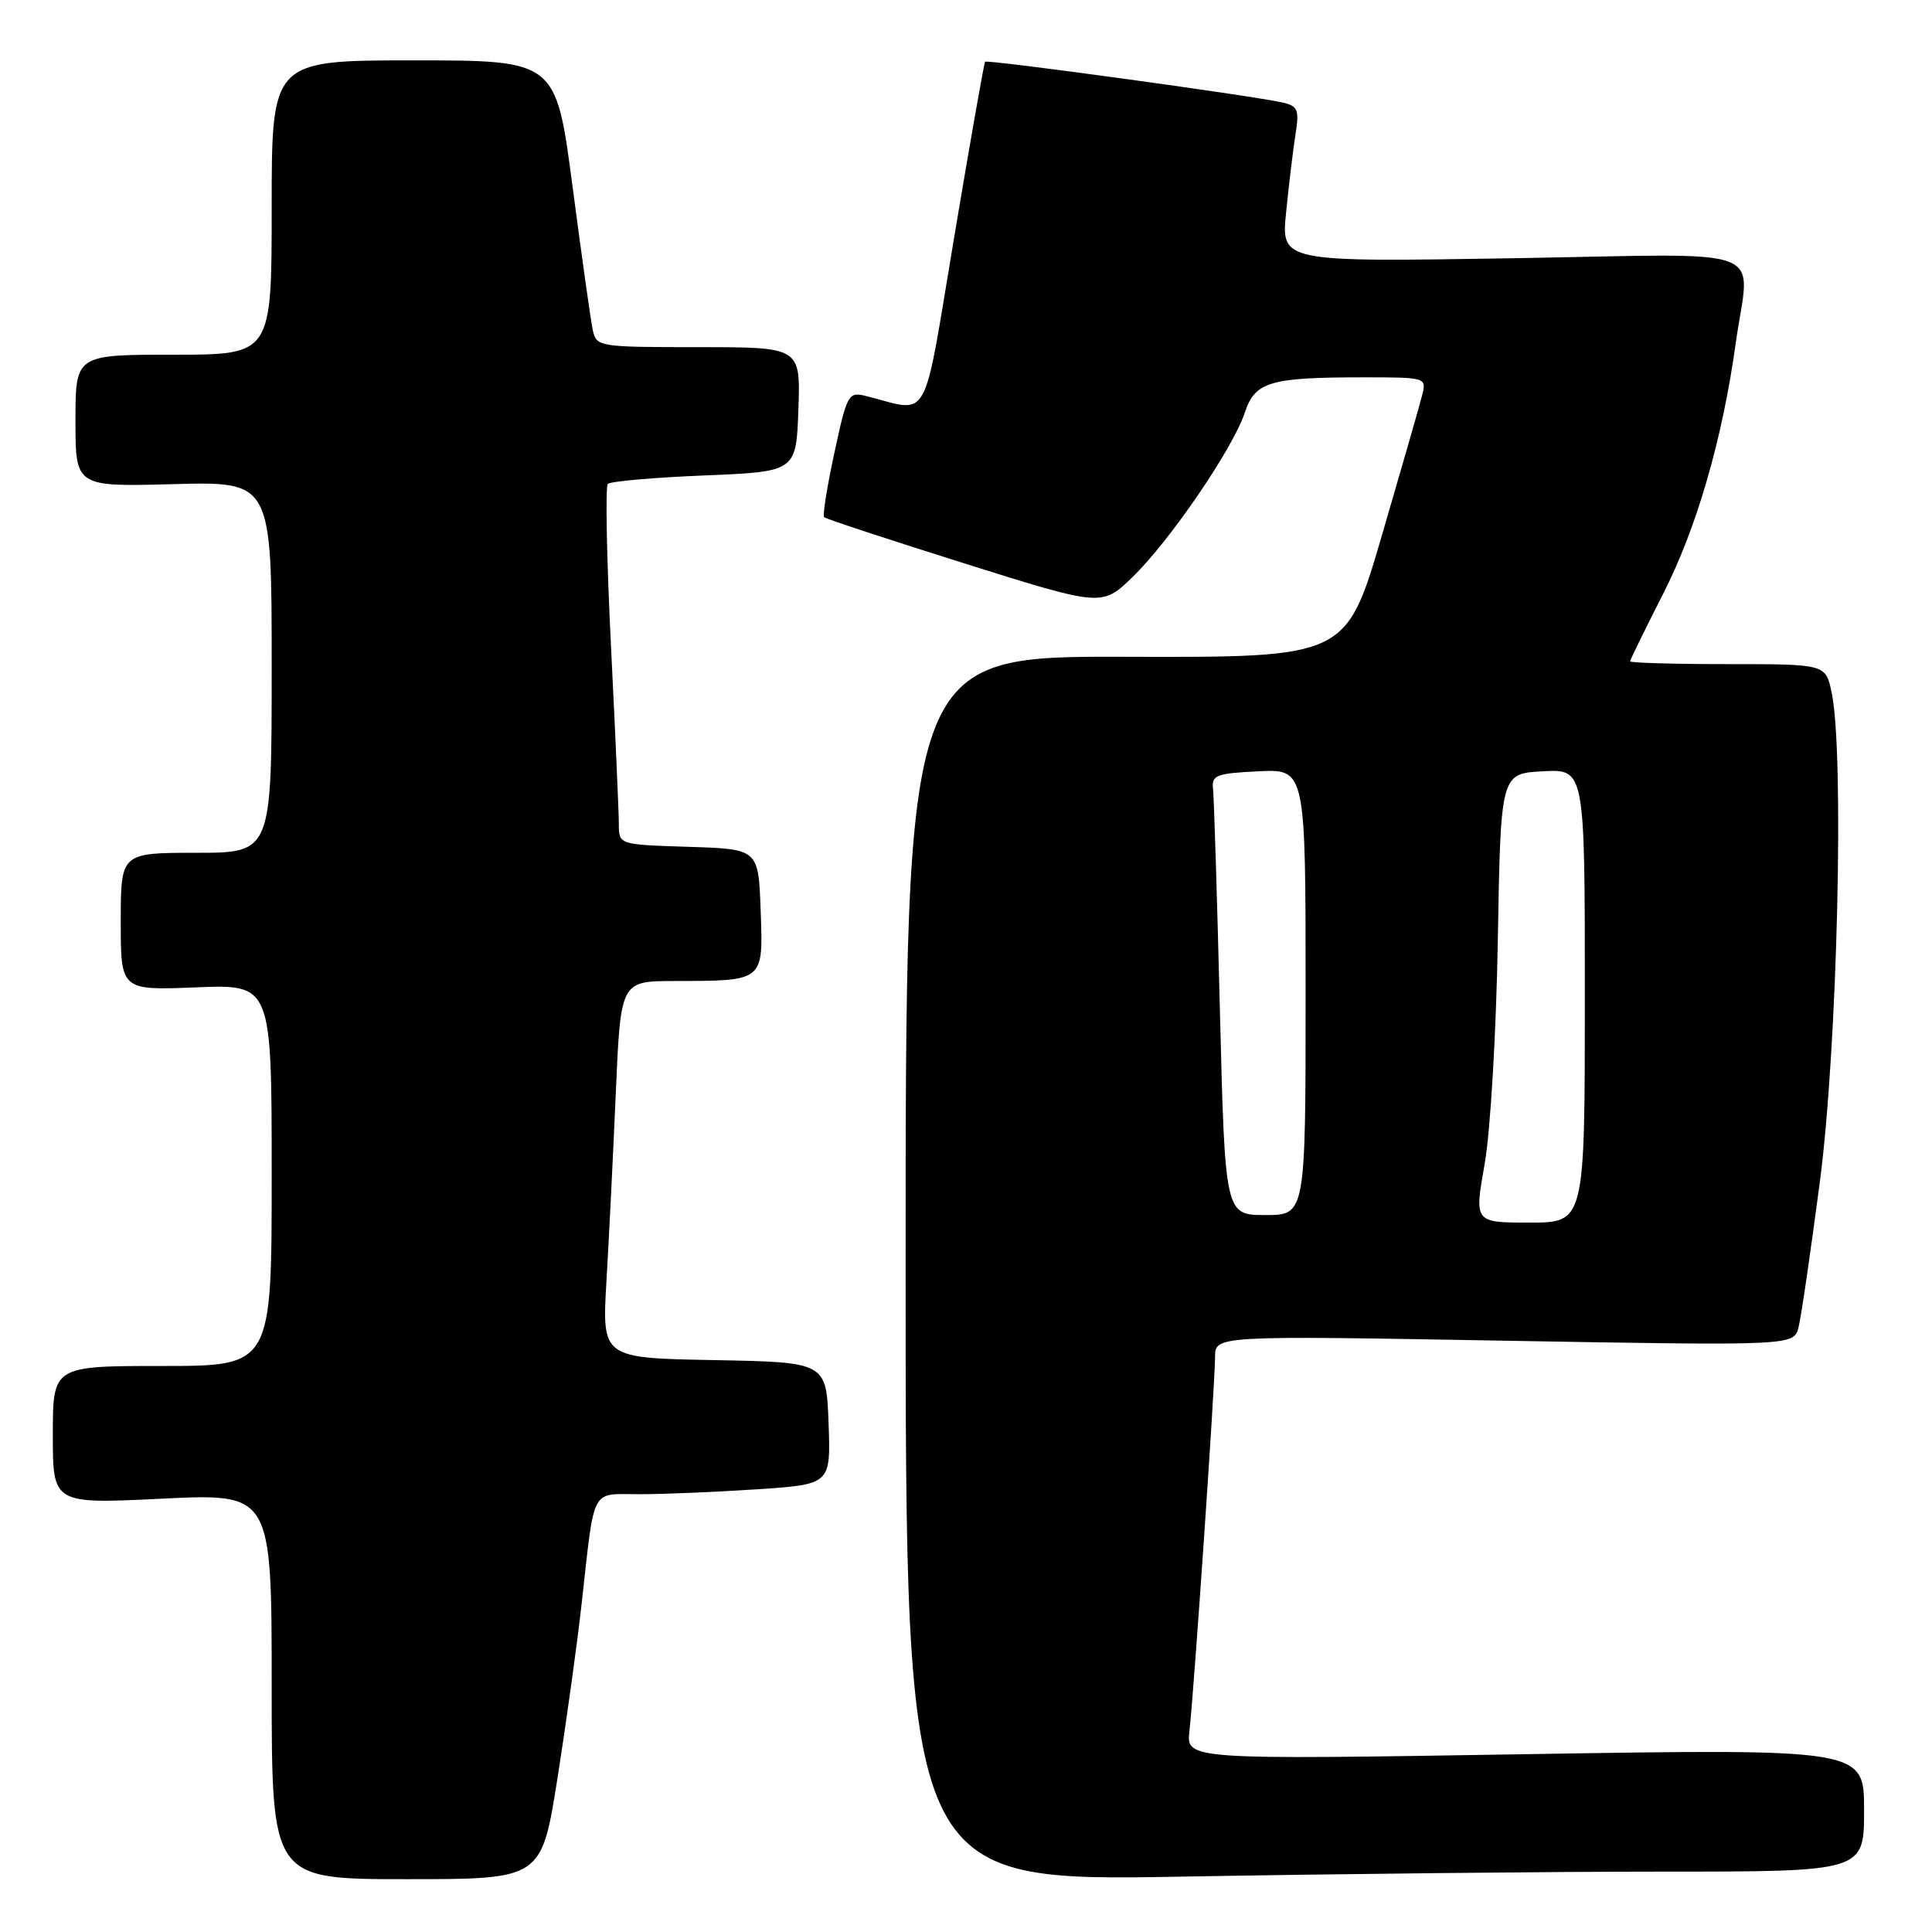 <?xml version="1.0" encoding="UTF-8" standalone="no"?>
<!DOCTYPE svg PUBLIC "-//W3C//DTD SVG 1.1//EN" "http://www.w3.org/Graphics/SVG/1.1/DTD/svg11.dtd" >
<svg xmlns="http://www.w3.org/2000/svg" xmlns:xlink="http://www.w3.org/1999/xlink" version="1.1" viewBox="0 0 256 256">
 <g >
 <path fill="currentColor"
d=" M 73.85 235.75 C 75.00 228.46 76.46 218.00 77.07 212.50 C 78.84 196.73 78.17 198.00 84.77 197.99 C 87.92 197.99 94.90 197.70 100.29 197.34 C 110.08 196.69 110.08 196.69 109.79 188.60 C 109.50 180.50 109.50 180.50 94.63 180.22 C 79.76 179.95 79.76 179.95 80.36 169.72 C 80.69 164.10 81.25 152.86 81.60 144.75 C 82.24 130.00 82.24 130.00 89.37 129.99 C 101.31 129.96 101.13 130.11 100.79 120.62 C 100.50 112.50 100.50 112.50 91.25 112.21 C 82.00 111.92 82.00 111.92 82.00 109.21 C 82.00 107.72 81.53 97.10 80.96 85.62 C 80.39 74.14 80.20 64.46 80.54 64.12 C 80.88 63.78 86.64 63.27 93.33 63.00 C 105.50 62.50 105.50 62.50 105.79 54.25 C 106.08 46.00 106.08 46.00 92.56 46.00 C 79.35 46.00 79.03 45.95 78.55 43.75 C 78.28 42.51 77.08 33.96 75.87 24.75 C 73.67 8.00 73.67 8.00 54.84 8.00 C 36.00 8.00 36.00 8.00 36.00 27.50 C 36.00 47.00 36.00 47.00 23.00 47.00 C 10.00 47.00 10.00 47.00 10.00 55.75 C 10.00 64.50 10.00 64.50 23.00 64.15 C 36.00 63.80 36.00 63.80 36.00 88.40 C 36.00 113.00 36.00 113.00 26.00 113.00 C 16.00 113.00 16.00 113.00 16.00 122.12 C 16.00 131.23 16.00 131.23 26.00 130.83 C 36.00 130.43 36.00 130.43 36.00 155.71 C 36.00 181.00 36.00 181.00 21.50 181.00 C 7.00 181.00 7.00 181.00 7.00 190.14 C 7.00 199.29 7.00 199.29 21.50 198.58 C 36.00 197.88 36.00 197.88 36.00 223.44 C 36.00 249.00 36.00 249.00 53.87 249.00 C 71.74 249.00 71.74 249.00 73.85 235.75 Z  M 220.25 248.00 C 247.00 248.00 247.00 248.00 247.00 239.86 C 247.00 231.71 247.00 231.71 202.08 232.44 C 157.17 233.17 157.17 233.17 157.61 229.34 C 158.21 224.04 161.00 183.36 161.00 179.83 C 161.00 176.97 161.00 176.97 199.35 177.65 C 237.70 178.32 237.70 178.32 238.32 175.85 C 238.67 174.48 239.94 165.75 241.16 156.44 C 243.47 138.72 244.40 99.76 242.70 91.75 C 241.91 88.00 241.91 88.00 228.95 88.00 C 221.83 88.00 216.00 87.83 216.00 87.63 C 216.00 87.43 217.97 83.41 220.37 78.69 C 224.81 70.00 228.23 58.20 229.99 45.50 C 231.83 32.25 235.48 33.64 200.38 34.22 C 169.75 34.72 169.75 34.72 170.42 28.11 C 170.78 24.48 171.34 19.83 171.66 17.80 C 172.18 14.50 171.98 14.04 169.87 13.57 C 165.63 12.63 130.81 7.86 130.53 8.18 C 130.39 8.36 128.55 18.78 126.45 31.34 C 122.19 56.77 123.37 54.64 114.78 52.48 C 112.41 51.89 112.25 52.17 110.56 60.00 C 109.59 64.47 108.98 68.32 109.20 68.53 C 109.42 68.75 117.79 71.51 127.81 74.66 C 146.02 80.39 146.02 80.39 150.09 76.44 C 155.02 71.66 163.38 59.41 164.94 54.68 C 166.30 50.58 168.23 50.00 180.64 50.00 C 189.01 50.00 189.04 50.01 188.43 52.41 C 188.10 53.73 185.70 62.08 183.10 70.97 C 178.37 87.12 178.37 87.12 149.19 87.03 C 120.00 86.94 120.00 86.94 120.00 168.13 C 120.00 249.32 120.00 249.32 156.75 248.66 C 176.96 248.30 205.54 248.00 220.25 248.00 Z  M 196.72 154.25 C 197.49 149.92 198.26 136.80 198.47 124.50 C 198.85 102.50 198.85 102.50 204.43 102.20 C 210.00 101.90 210.00 101.90 210.00 131.95 C 210.00 162.00 210.00 162.00 202.68 162.00 C 195.35 162.00 195.35 162.00 196.72 154.25 Z  M 161.64 133.75 C 161.27 118.76 160.86 105.60 160.73 104.50 C 160.53 102.72 161.17 102.47 166.75 102.20 C 173.00 101.90 173.00 101.90 173.00 131.45 C 173.00 161.00 173.00 161.00 167.66 161.00 C 162.32 161.00 162.32 161.00 161.64 133.75 Z "/>
</g>
</svg>